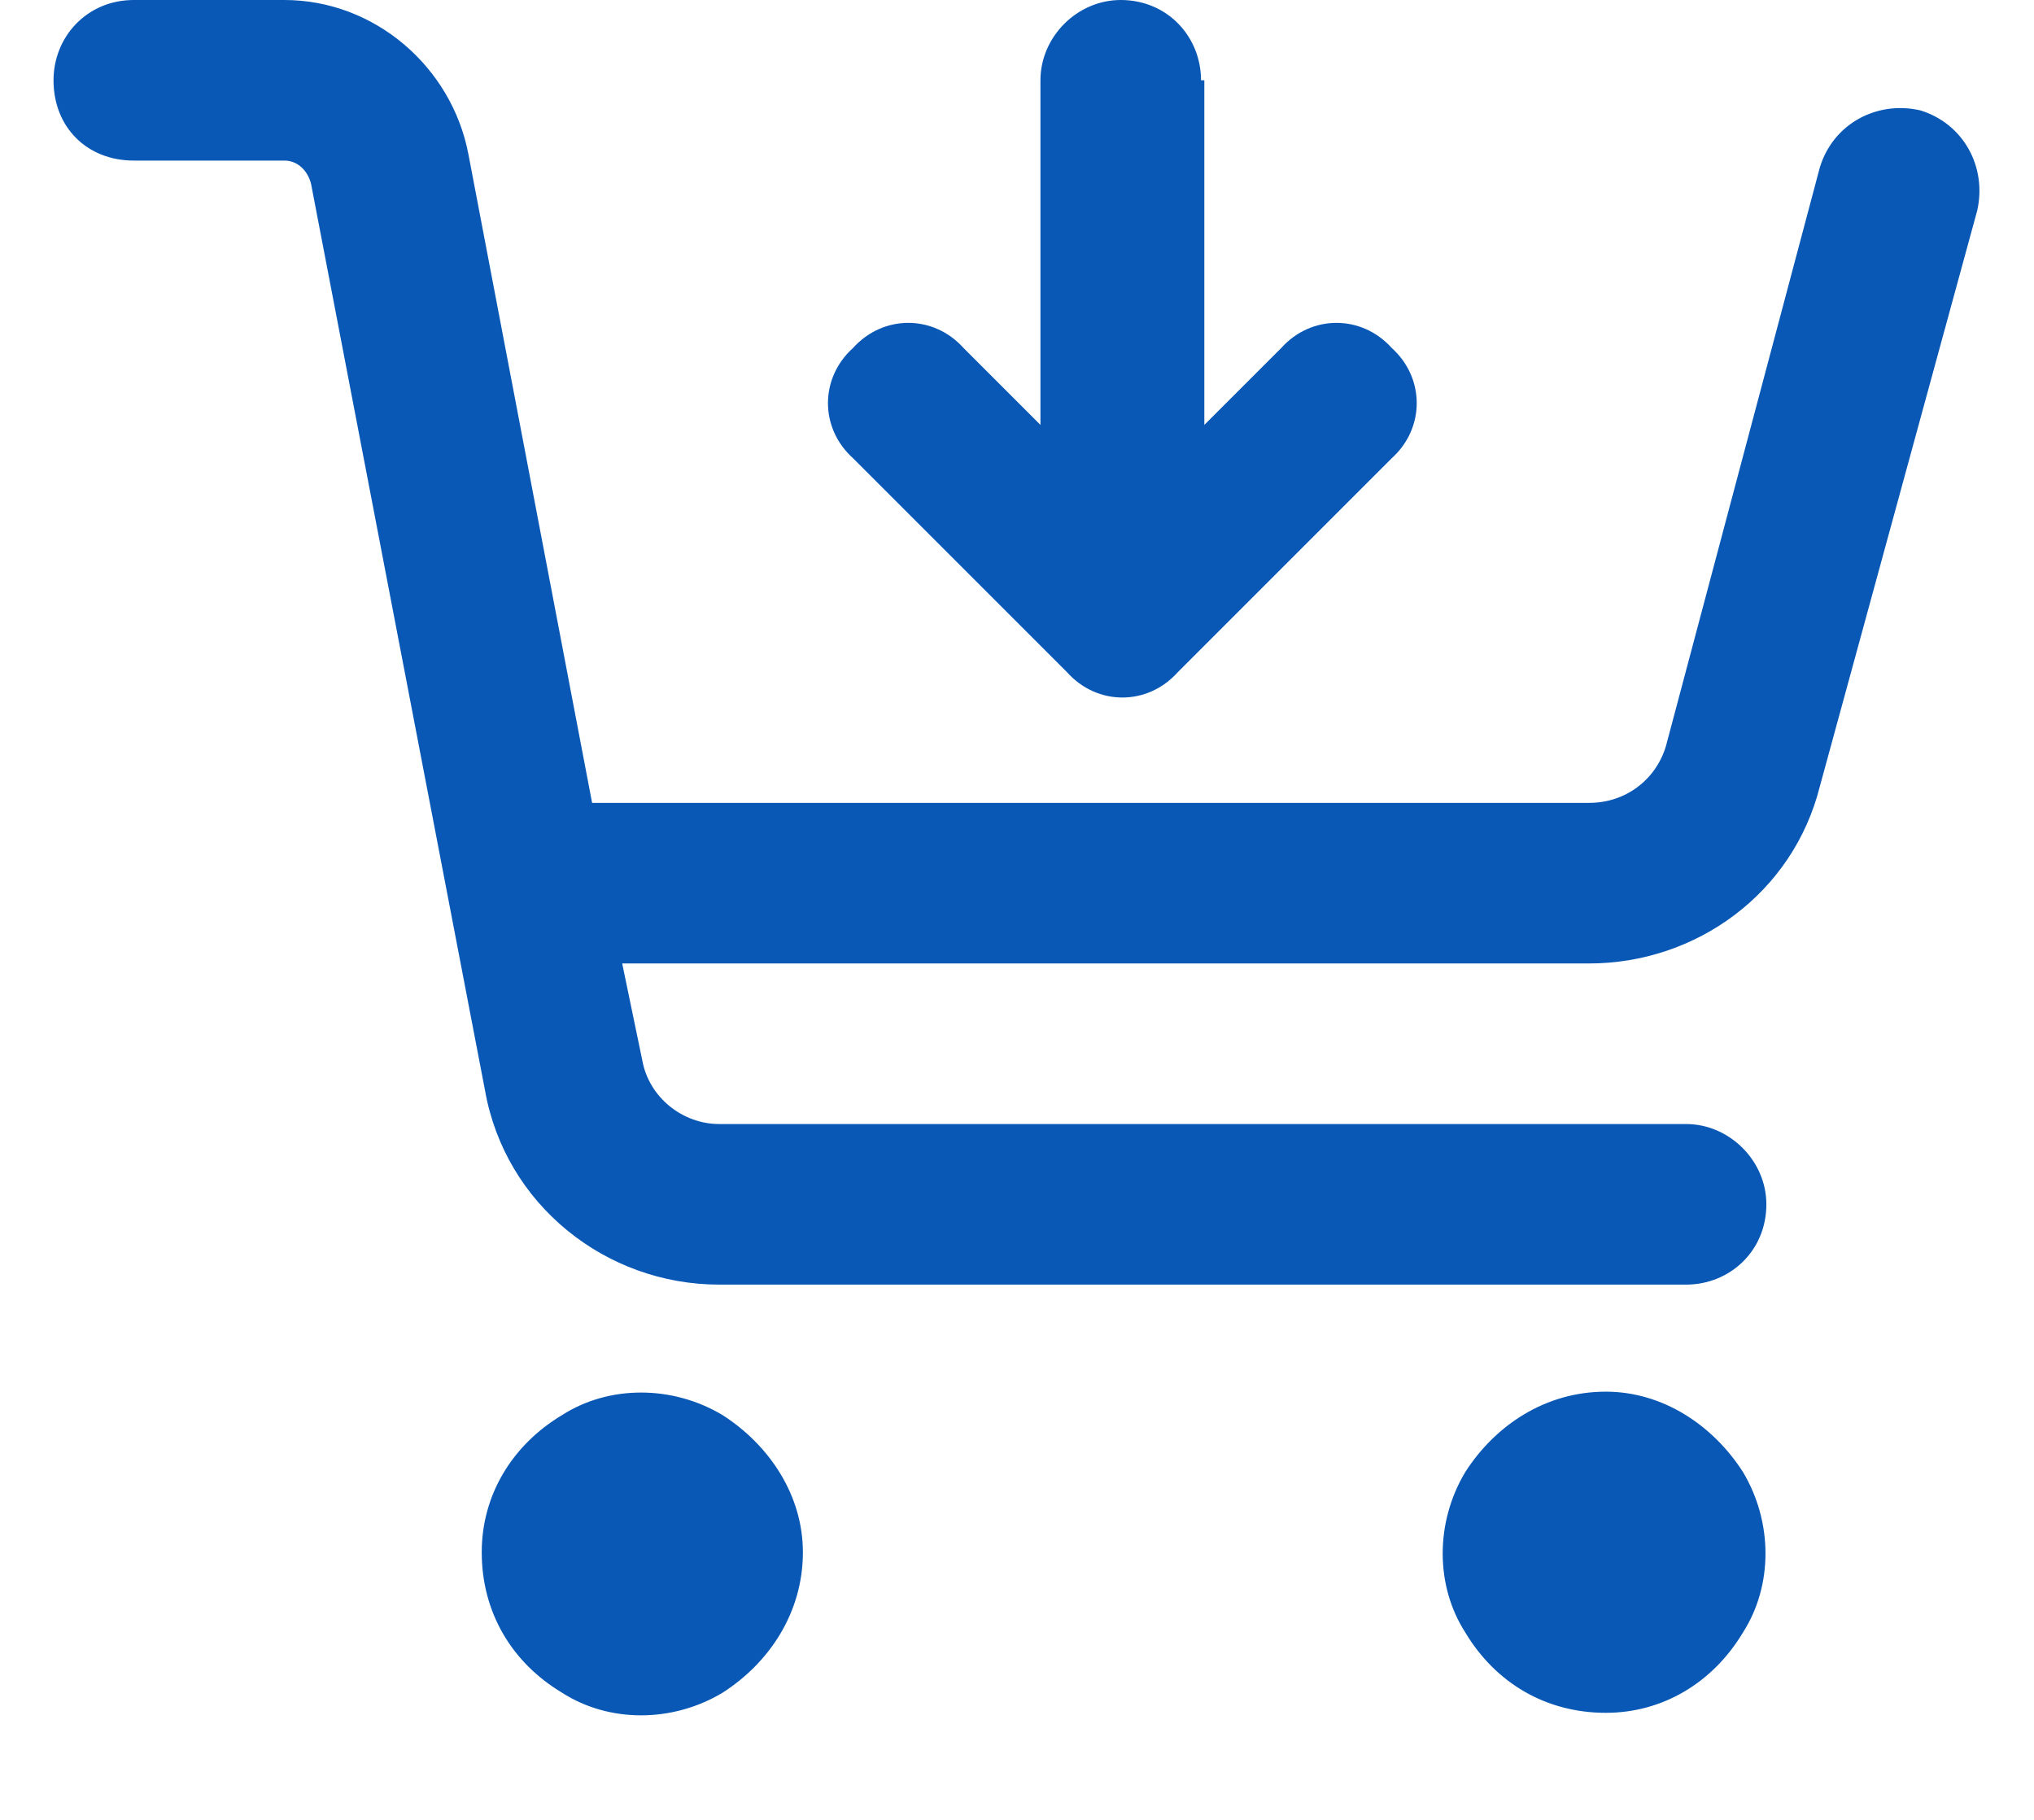 <svg width="19" height="17" viewBox="0 0 19 17" fill="none" xmlns="http://www.w3.org/2000/svg">
<path d="M0.5 0.75C0.5 0.344 0.812 0 1.25 0H2.656C3.5 0 4.219 0.625 4.375 1.438L5.531 7.5H14.844C15.188 7.5 15.469 7.281 15.562 6.969L17 1.562C17.125 1.156 17.531 0.938 17.938 1.031C18.344 1.156 18.562 1.562 18.469 1.969L17 7.344C16.75 8.344 15.844 9 14.844 9H5.812L6 9.906C6.062 10.25 6.375 10.5 6.719 10.5H15.75C16.156 10.5 16.5 10.844 16.5 11.25C16.5 11.688 16.156 12 15.75 12H6.719C5.656 12 4.719 11.25 4.531 10.188L2.906 1.719C2.875 1.594 2.781 1.5 2.656 1.5H1.25C0.812 1.5 0.5 1.188 0.5 0.75ZM4.5 14.5C4.5 13.969 4.781 13.5 5.25 13.219C5.688 12.938 6.281 12.938 6.75 13.219C7.188 13.5 7.5 13.969 7.5 14.5C7.5 15.062 7.188 15.531 6.75 15.812C6.281 16.094 5.688 16.094 5.25 15.812C4.781 15.531 4.5 15.062 4.5 14.5ZM15 13C15.531 13 16 13.312 16.281 13.75C16.562 14.219 16.562 14.812 16.281 15.25C16 15.719 15.531 16 15 16C14.438 16 13.969 15.719 13.688 15.25C13.406 14.812 13.406 14.219 13.688 13.75C13.969 13.312 14.438 13 15 13ZM11.25 0.75V3.969L11.969 3.25C12.25 2.938 12.719 2.938 13 3.25C13.312 3.531 13.312 4 13 4.281L11 6.281C10.719 6.594 10.25 6.594 9.969 6.281L7.969 4.281C7.656 4 7.656 3.531 7.969 3.25C8.25 2.938 8.719 2.938 9 3.25L9.719 3.969V0.75C9.719 0.344 10.062 0 10.469 0C10.906 0 11.219 0.344 11.219 0.75H11.25Z" fill="#0958B5"/>
</svg>
